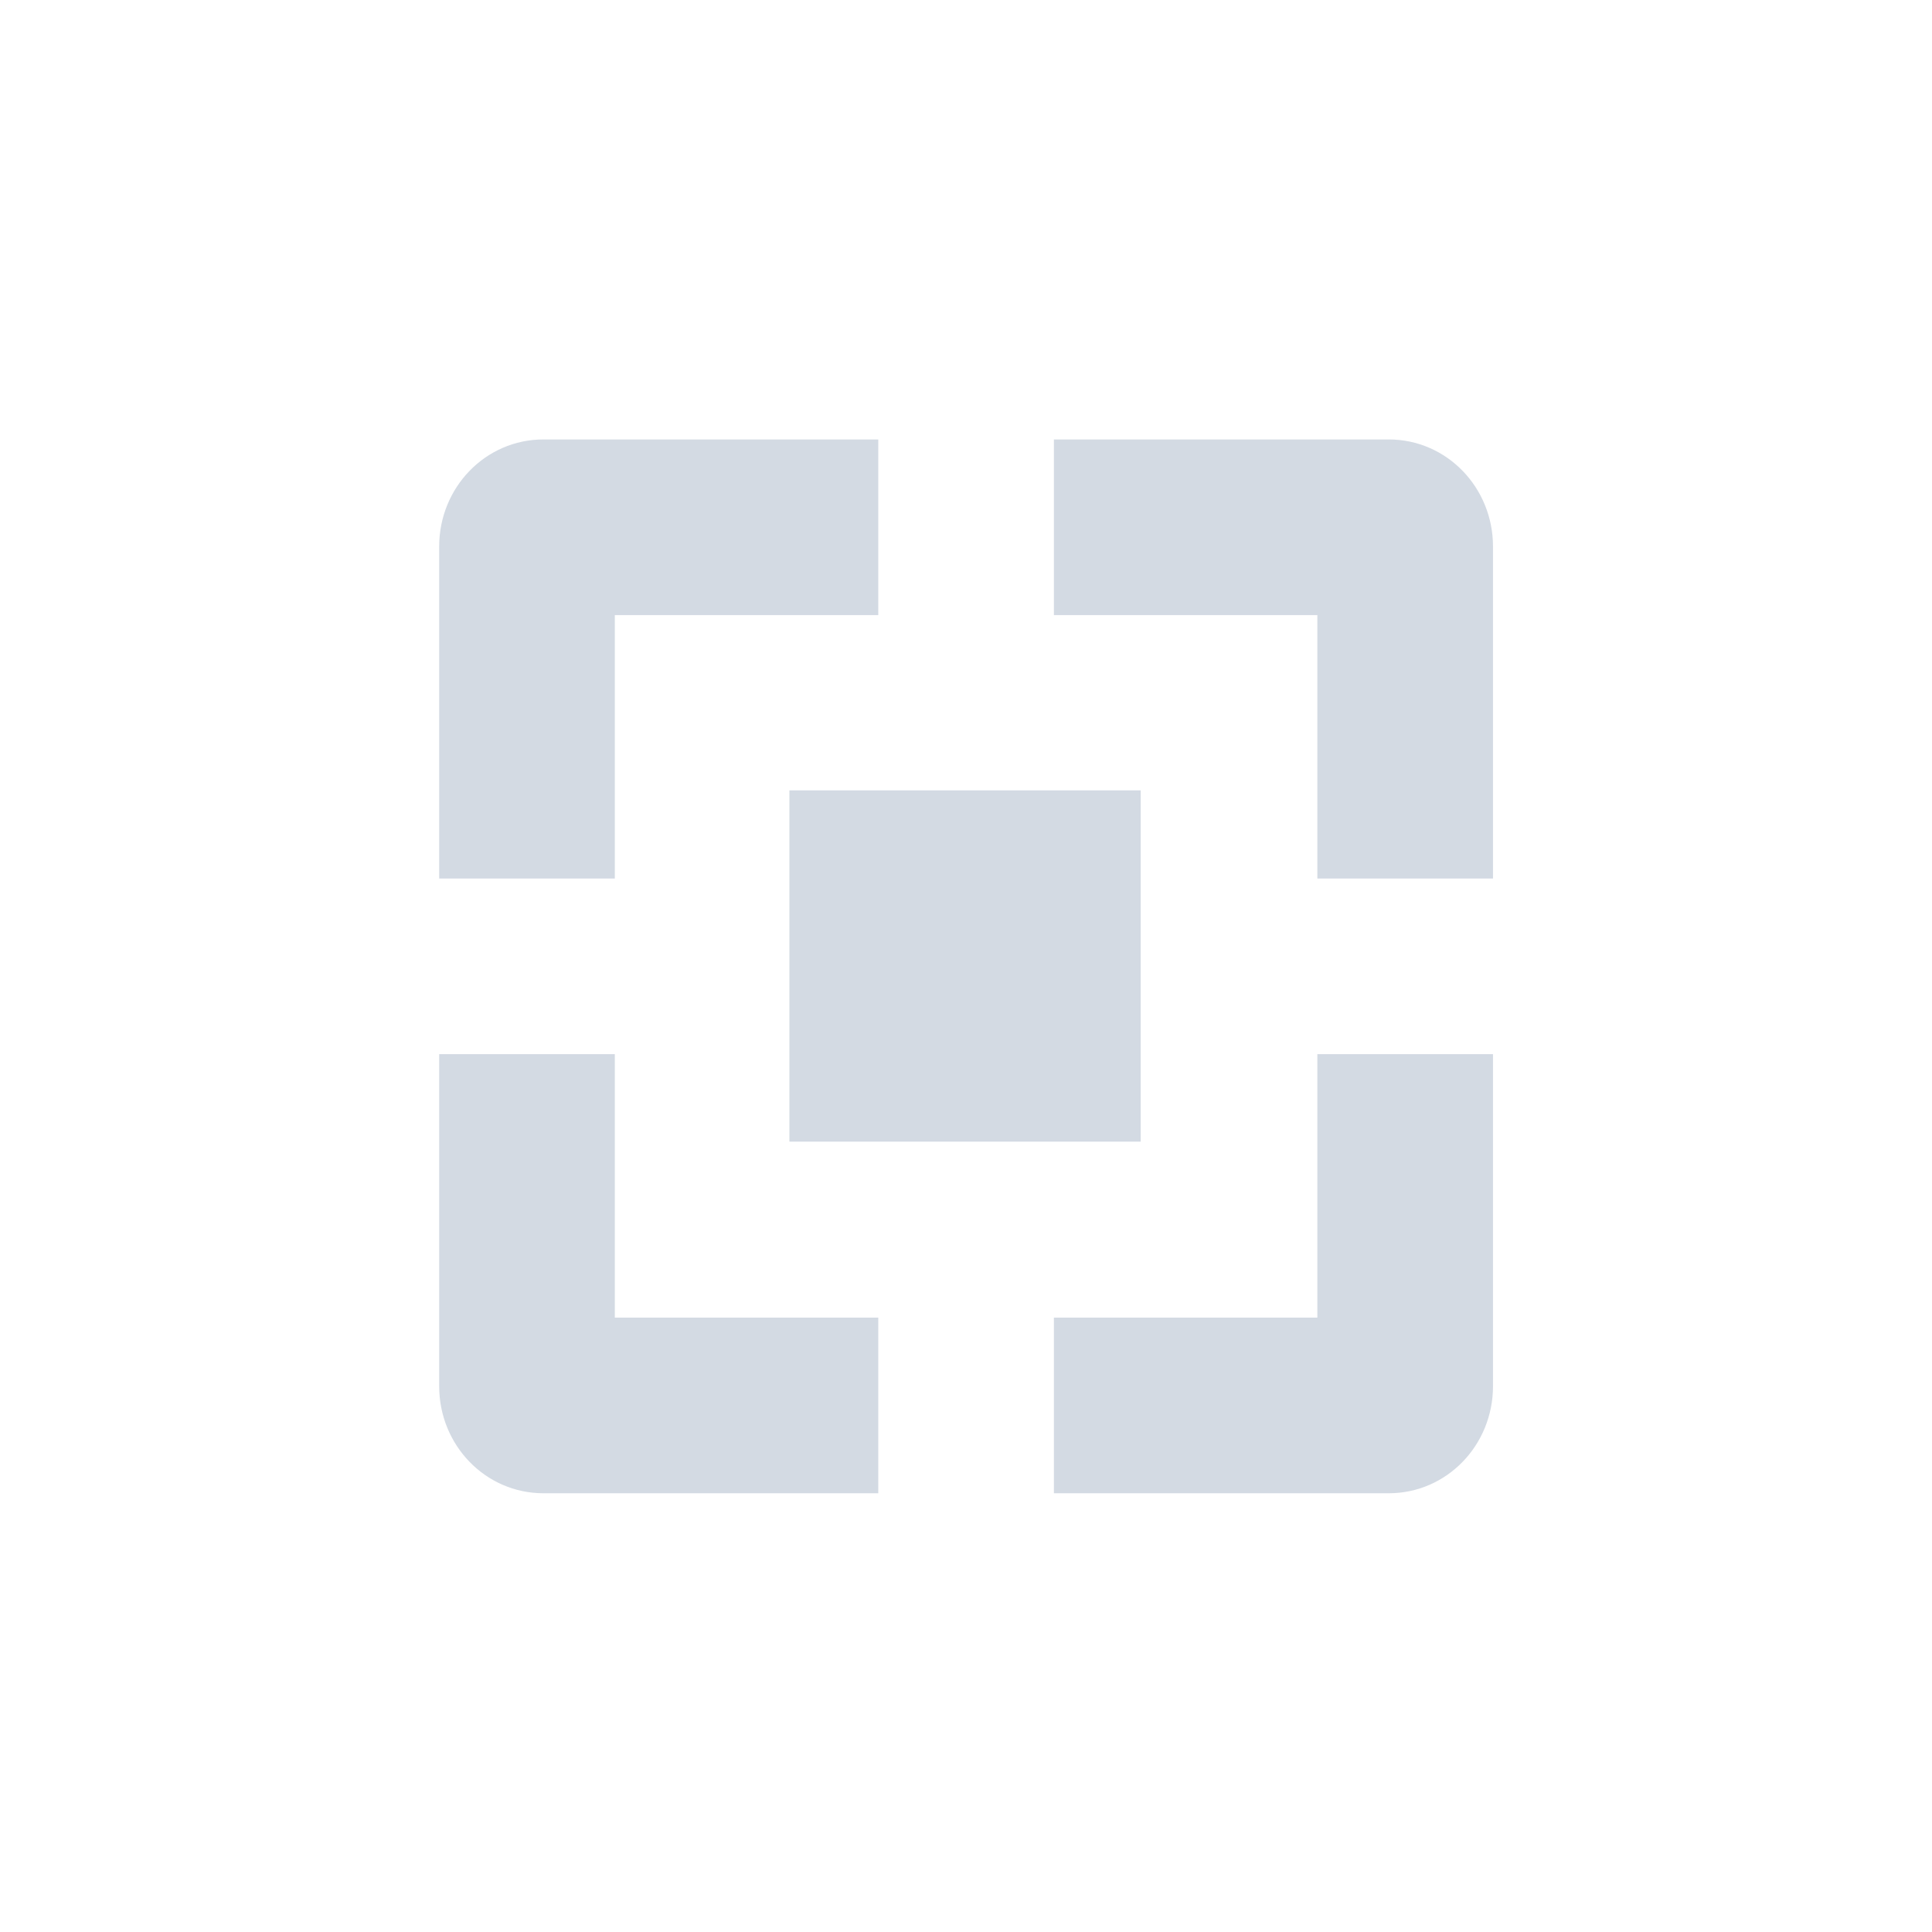 <svg height="22" viewBox="0 0 22 22" width="22" xmlns="http://www.w3.org/2000/svg"><path d="m3.189 2.004c-.663 0-1.188.549-1.188 1.219v3.781h2v-3h3v-2zm5.812 0v2h3v3h2v-3.781c0-.67-.525-1.219-1.188-1.219zm-3.012 3.996v4h4v-4zm-3.988 3.004v3.781c0 .67.525 1.219 1.188 1.219h3.812v-2h-3v-3zm10 0v3h-3v2h3.812c.663 0 1.188-.549 1.188-1.219v-3.781z" fill="#d3dae3" transform="translate(3 3)"/></svg>